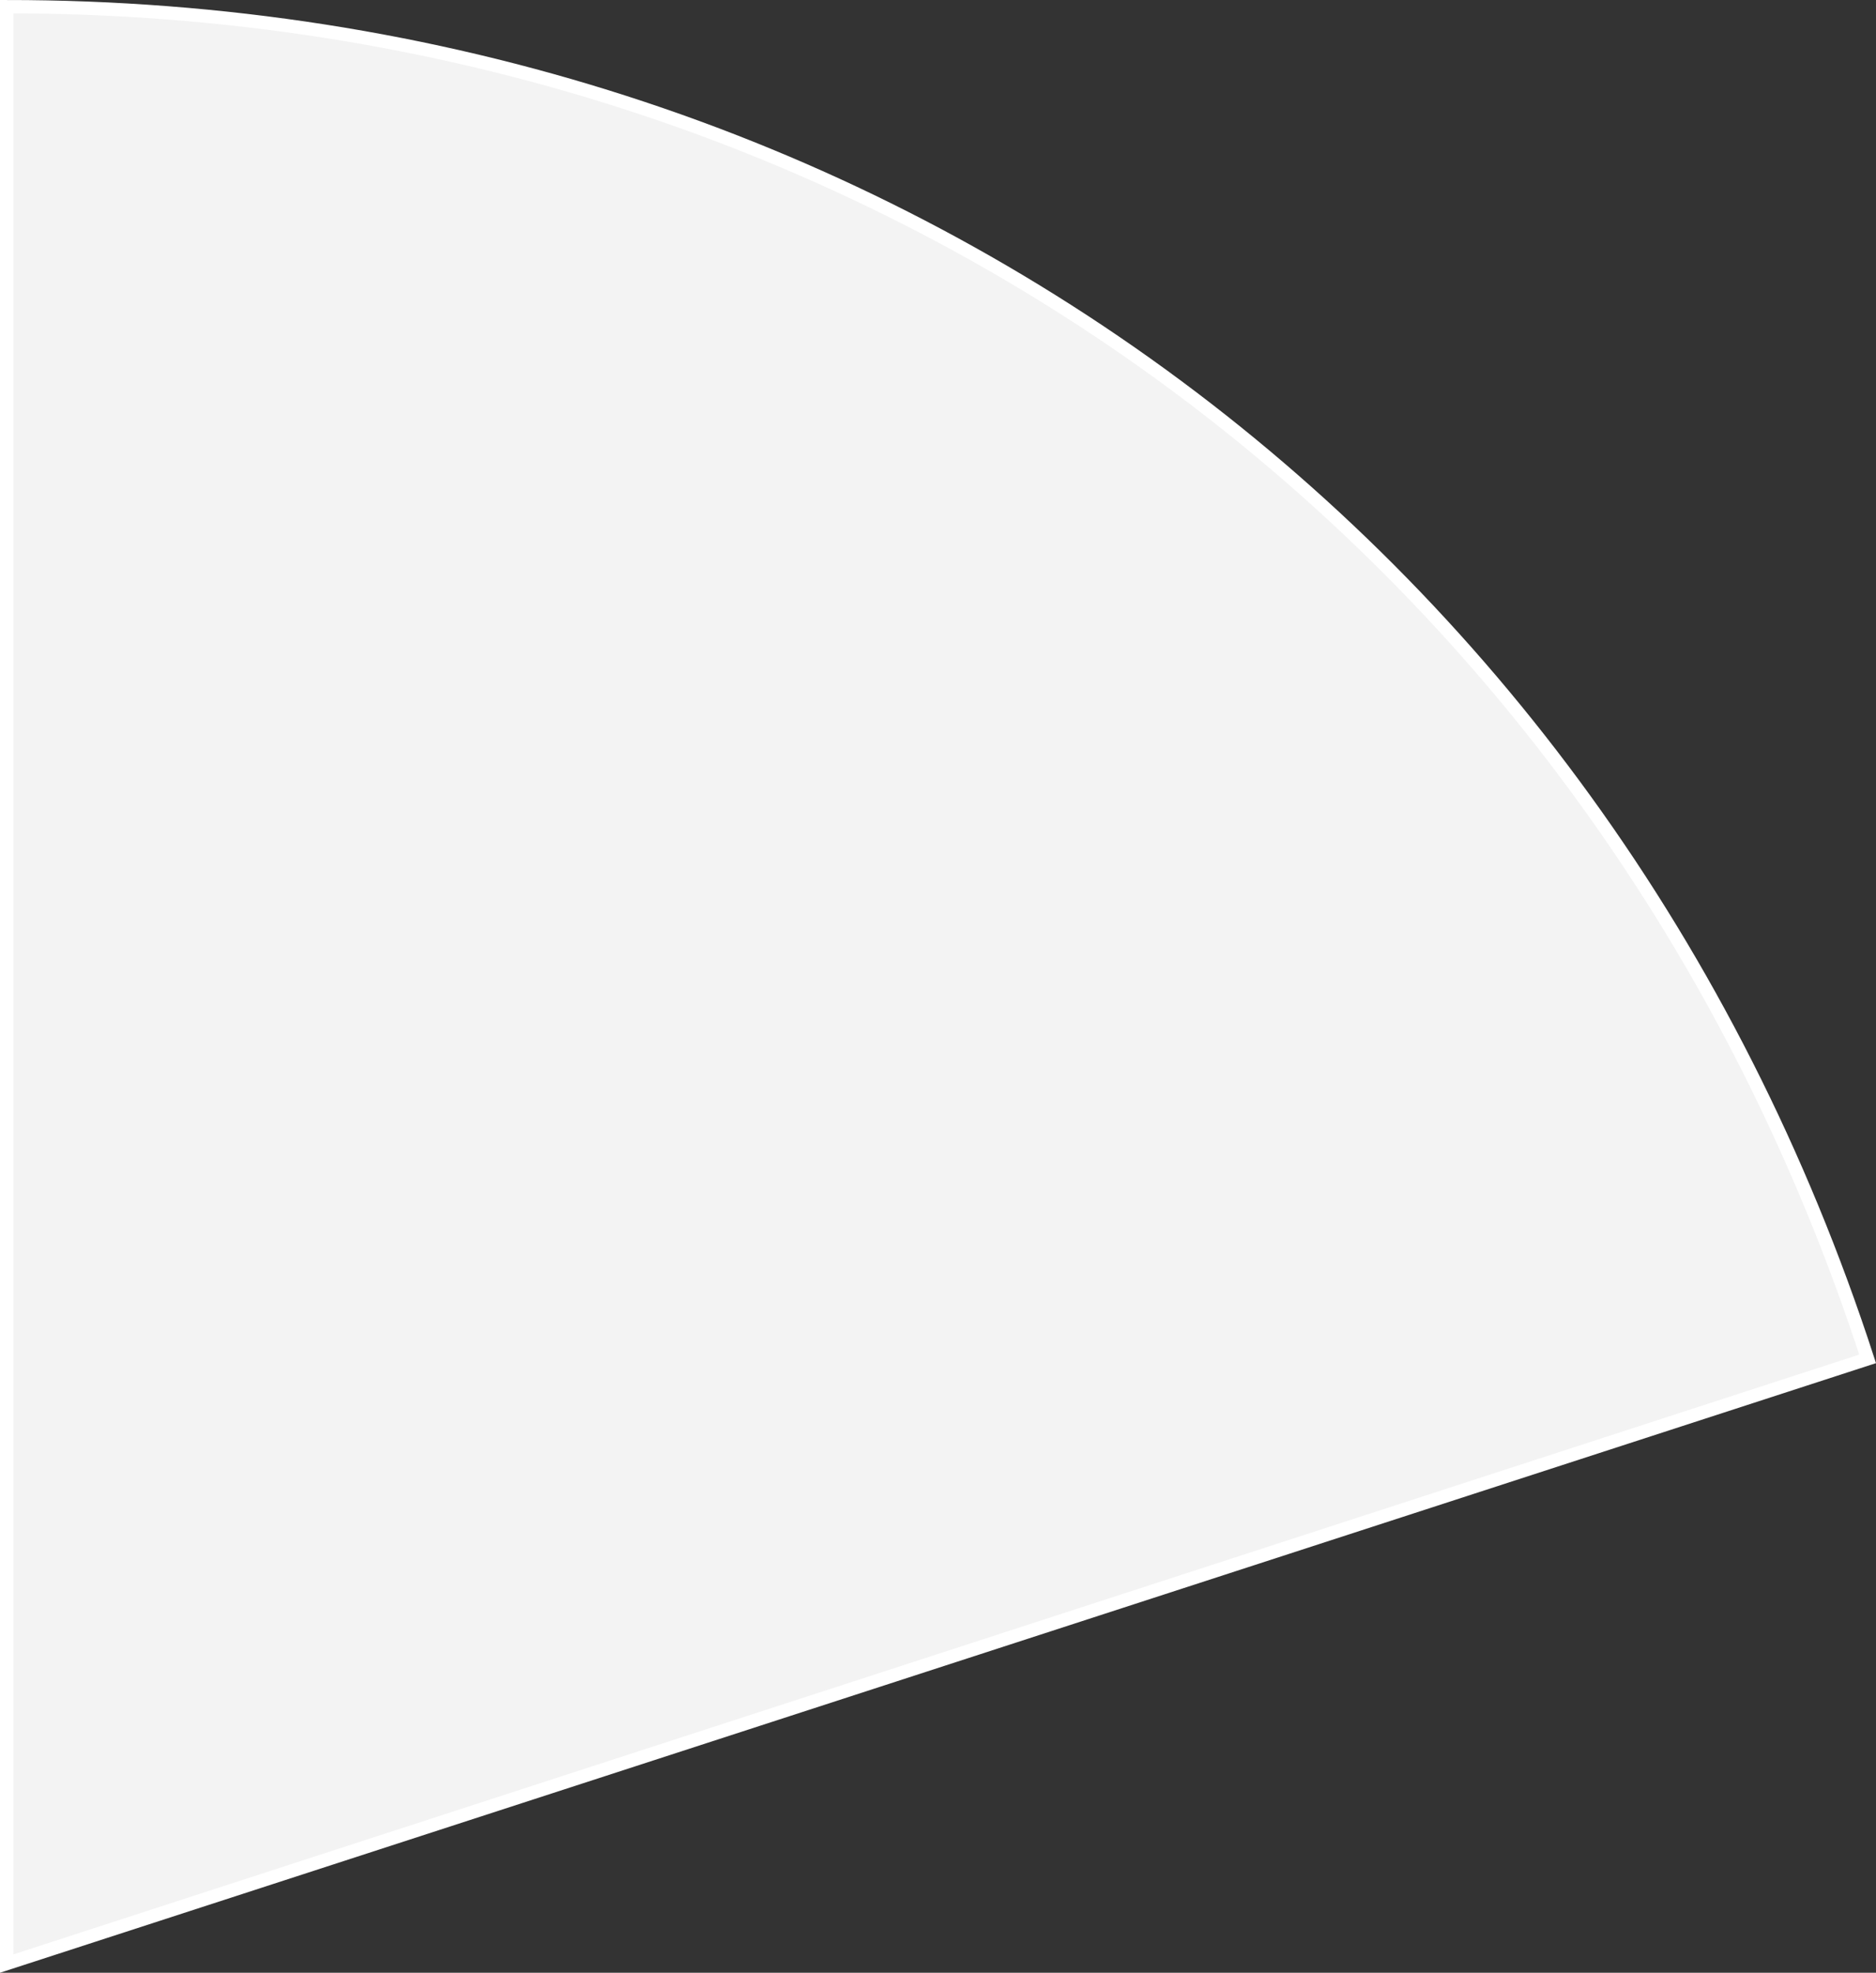 <svg xmlns="http://www.w3.org/2000/svg" width="422.755" height="444.511" viewBox="0 0 422.755 444.511">
  <rect x="0" y="0" width="422.755" height="444.511" fill="#333333" stroke="none"/>
  <path id="Path_440" data-name="Path 440" d="M0,235.669V-205.278c194.824,0,359.162,119.4,419.365,304.688Z" transform="translate(1.5 206.778)" fill="#f3f3f3" stroke="#fff" stroke-width="3"/>
</svg>
